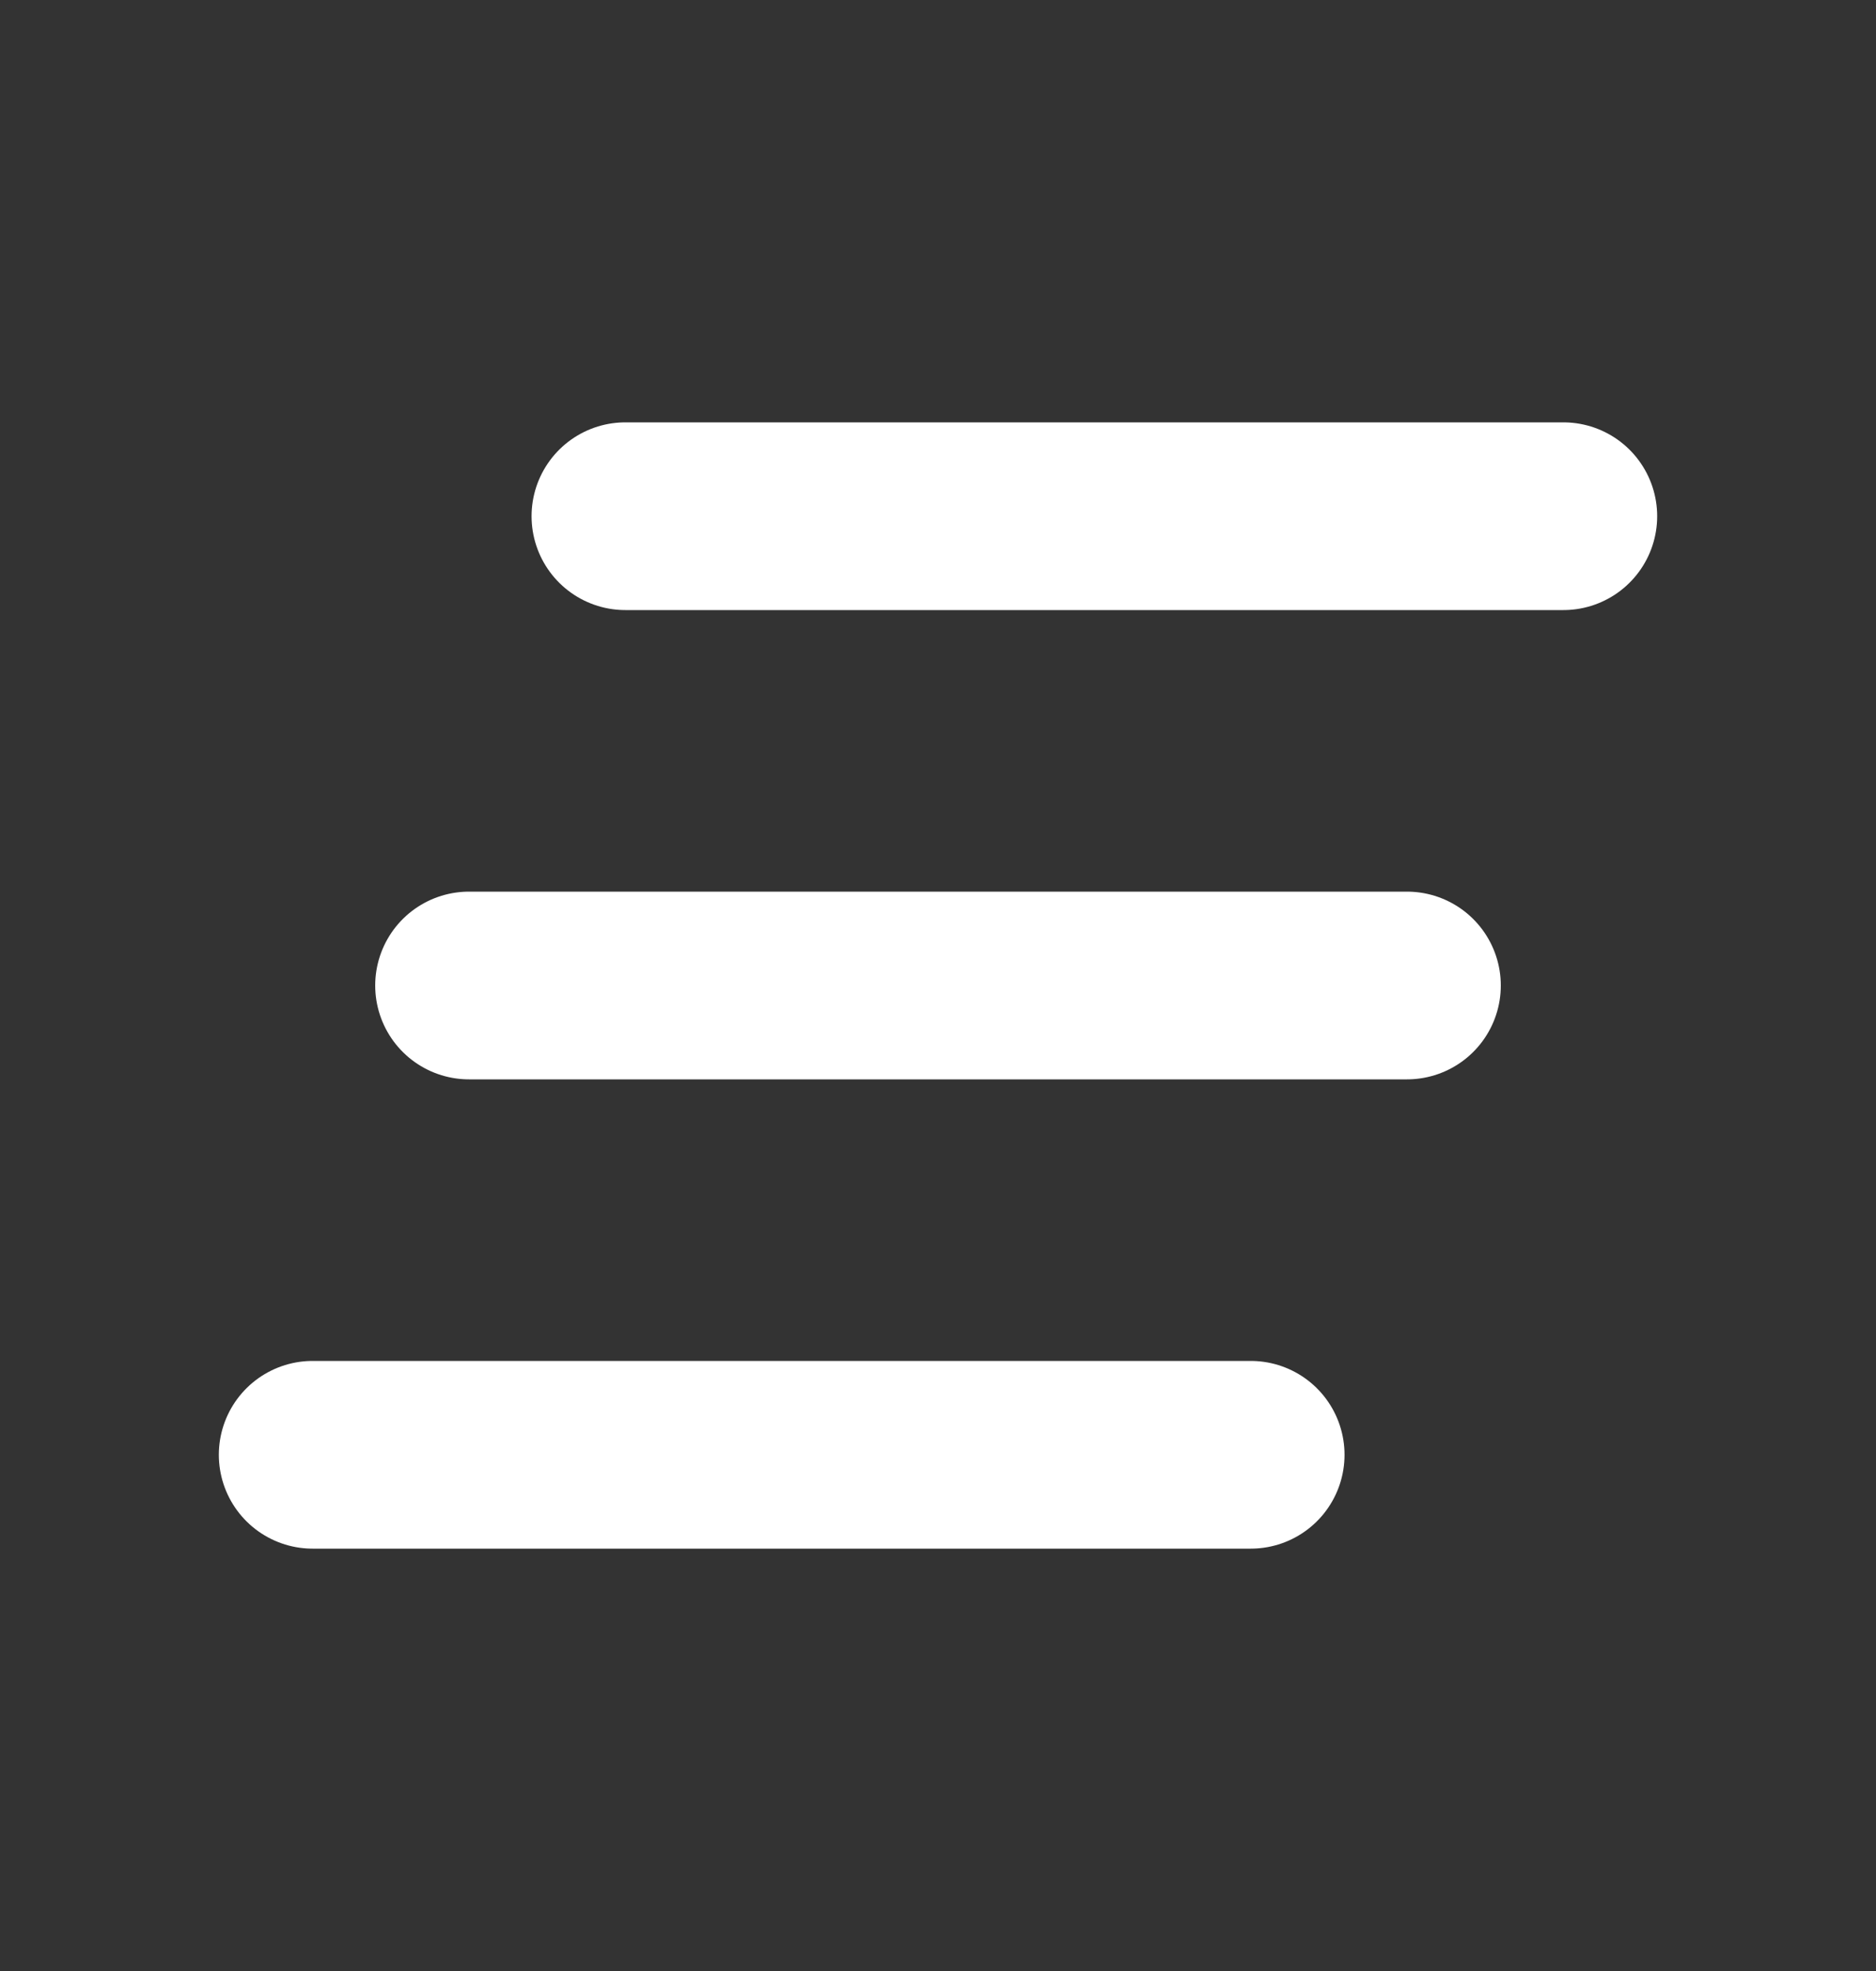 <svg width="20" height="21" viewBox="0 0 20 21" fill="none" xmlns="http://www.w3.org/2000/svg">
<rect x="0" y="0" width="20" height="21" fill="#333333" stroke="none"/>
<path d="M6.667 5.5H16.667M5 10.5H15M3.333 15.5H13.334" stroke="white" stroke-width="2" stroke-linecap="round" stroke-linejoin="round"/>
</svg>
